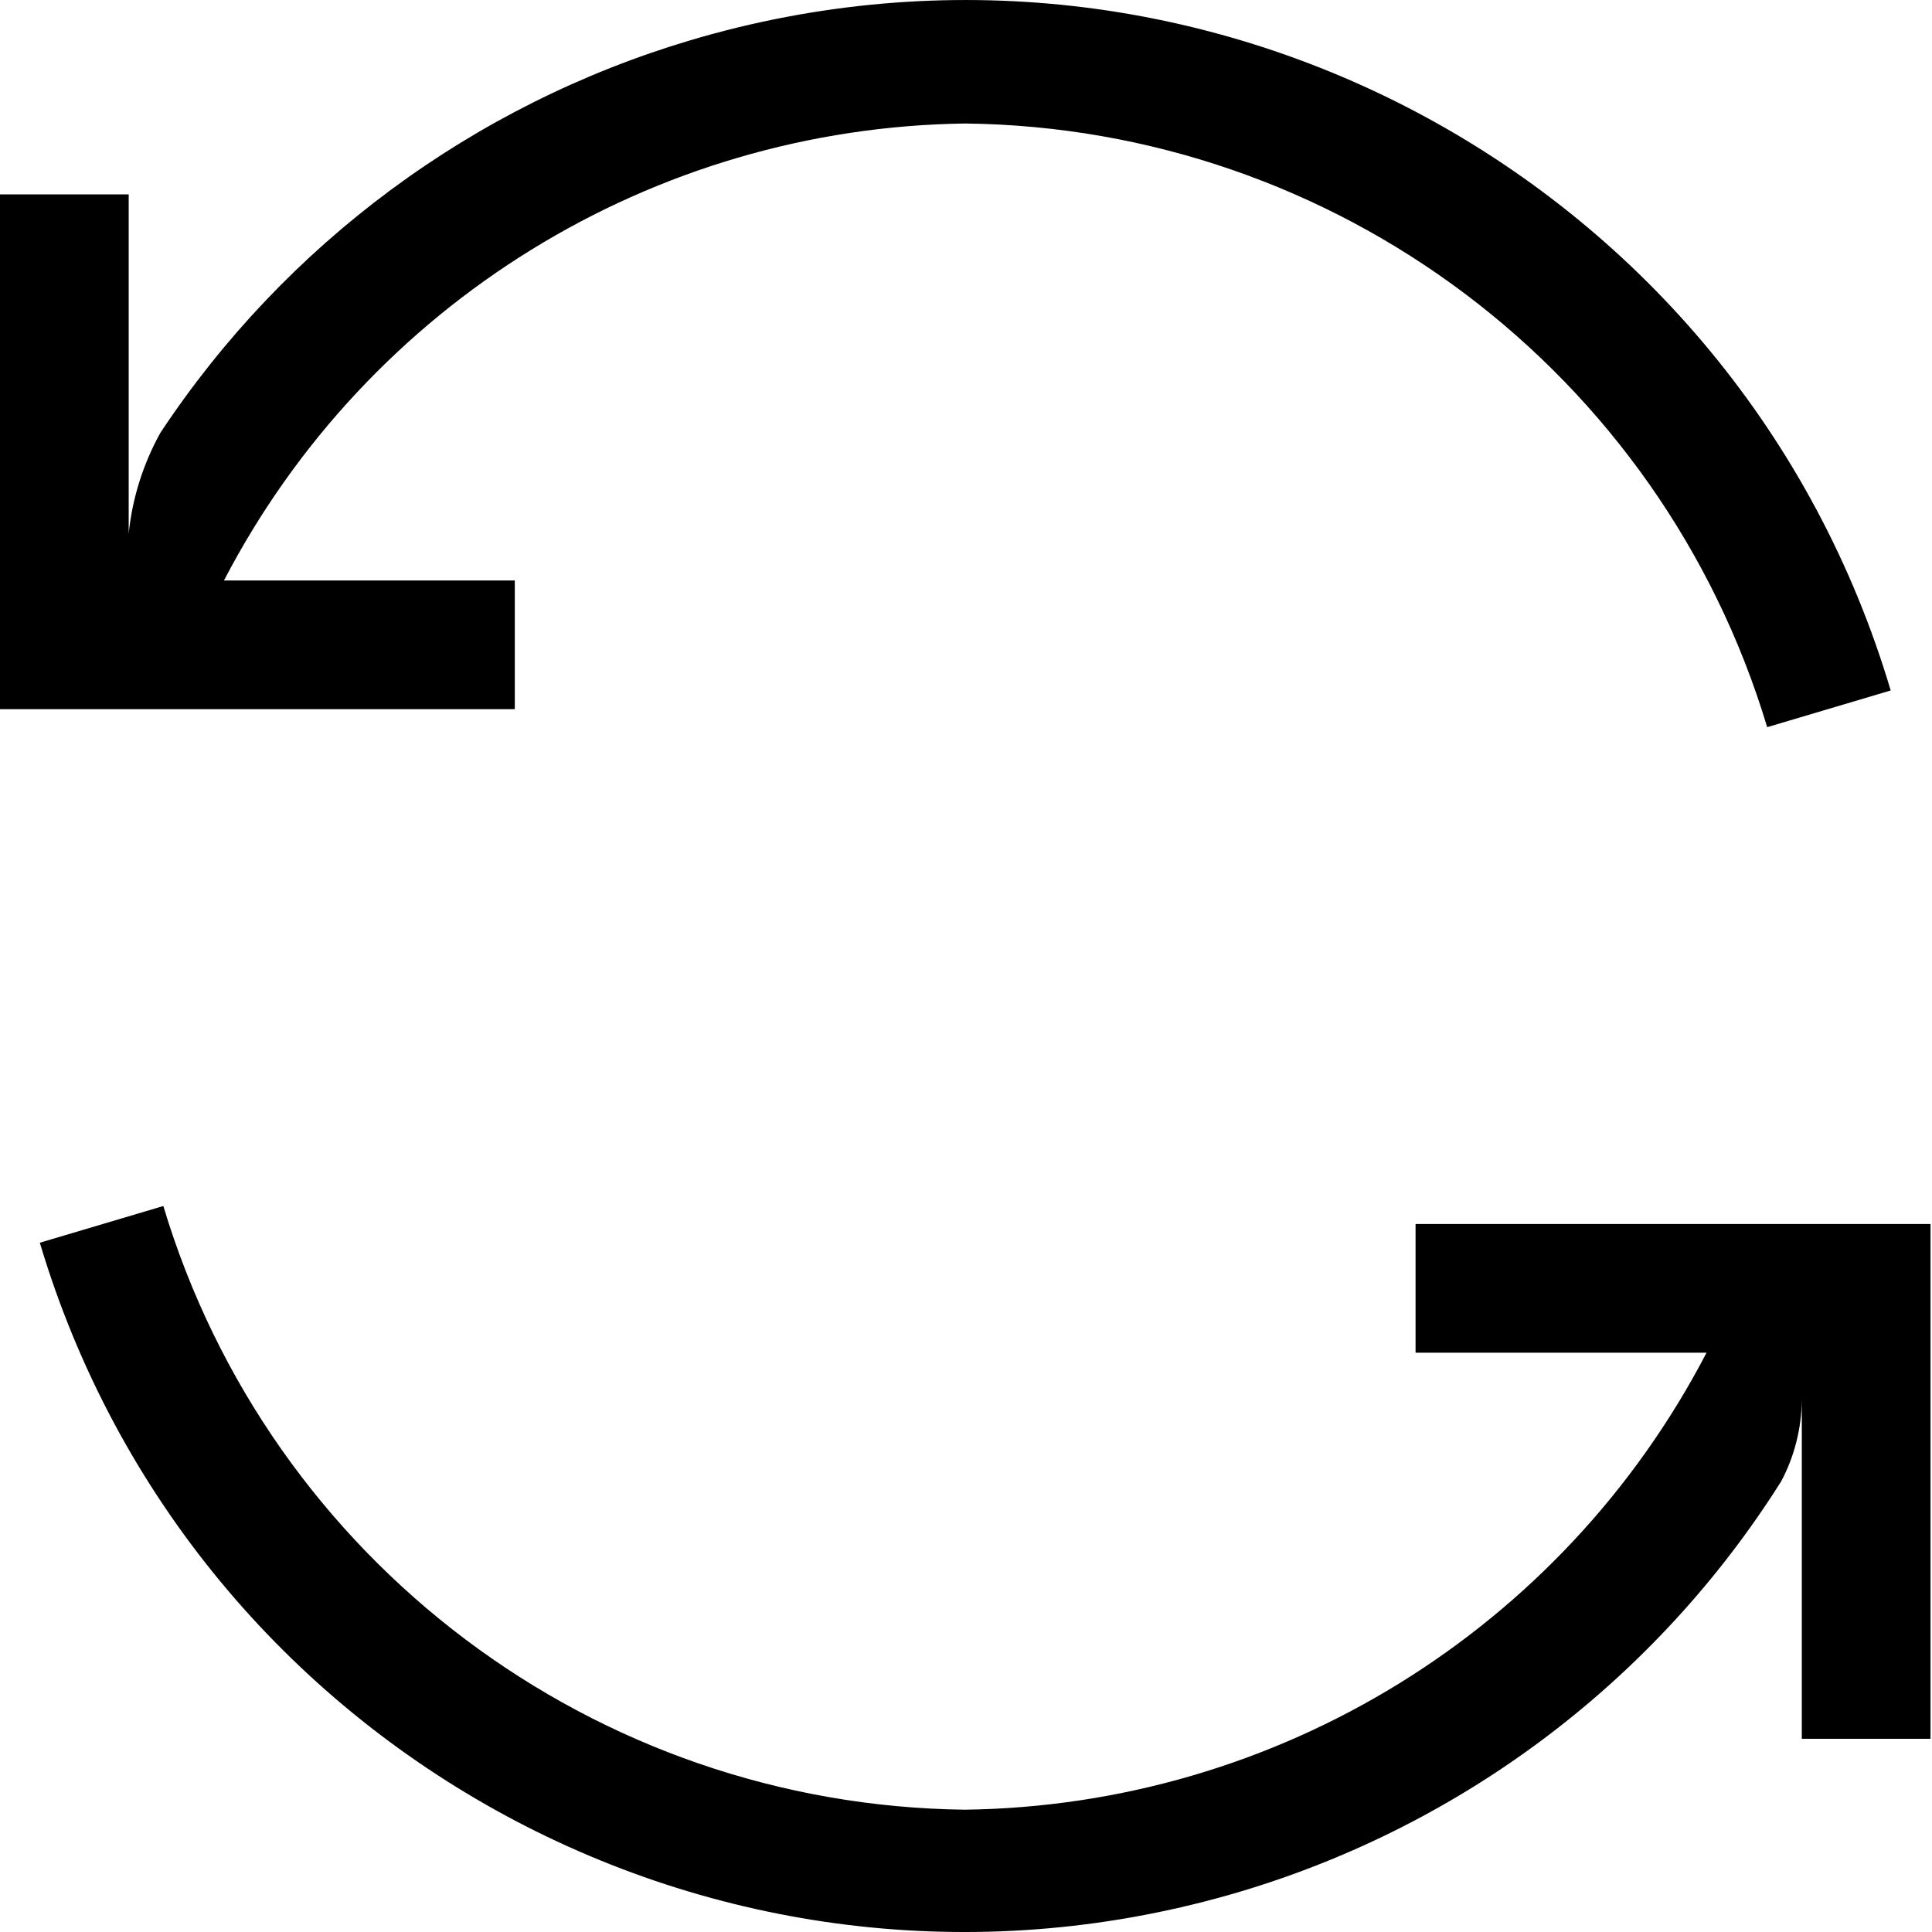 <svg width="13" height="13" viewBox="0 0 13 13" fill="none" xmlns="http://www.w3.org/2000/svg" id="update-stroke-icon">
<path d="M4.645 0.271C3.183 0.706 1.92 1.641 1.078 2.914C0.963 3.123 0.89 3.353 0.866 3.59V1.308H0V4.772H3.464V3.906H1.507C2.477 2.041 4.393 0.859 6.495 0.831C8.988 0.86 11.173 2.505 11.891 4.893L12.722 4.646C11.7 1.208 8.084 -0.751 4.645 0.271Z" fill="currentColor"/>
<path d="M9.525 8.236V9.102H11.483C10.513 10.967 8.597 12.149 6.494 12.177C4.001 12.148 1.816 10.502 1.099 8.115L0.268 8.362C1.294 11.799 4.913 13.753 8.35 12.727C9.855 12.277 11.147 11.297 11.985 9.968C12.075 9.799 12.122 9.61 12.124 9.418V11.7H12.99V8.236H9.525Z" fill="currentColor"/>
</svg>
